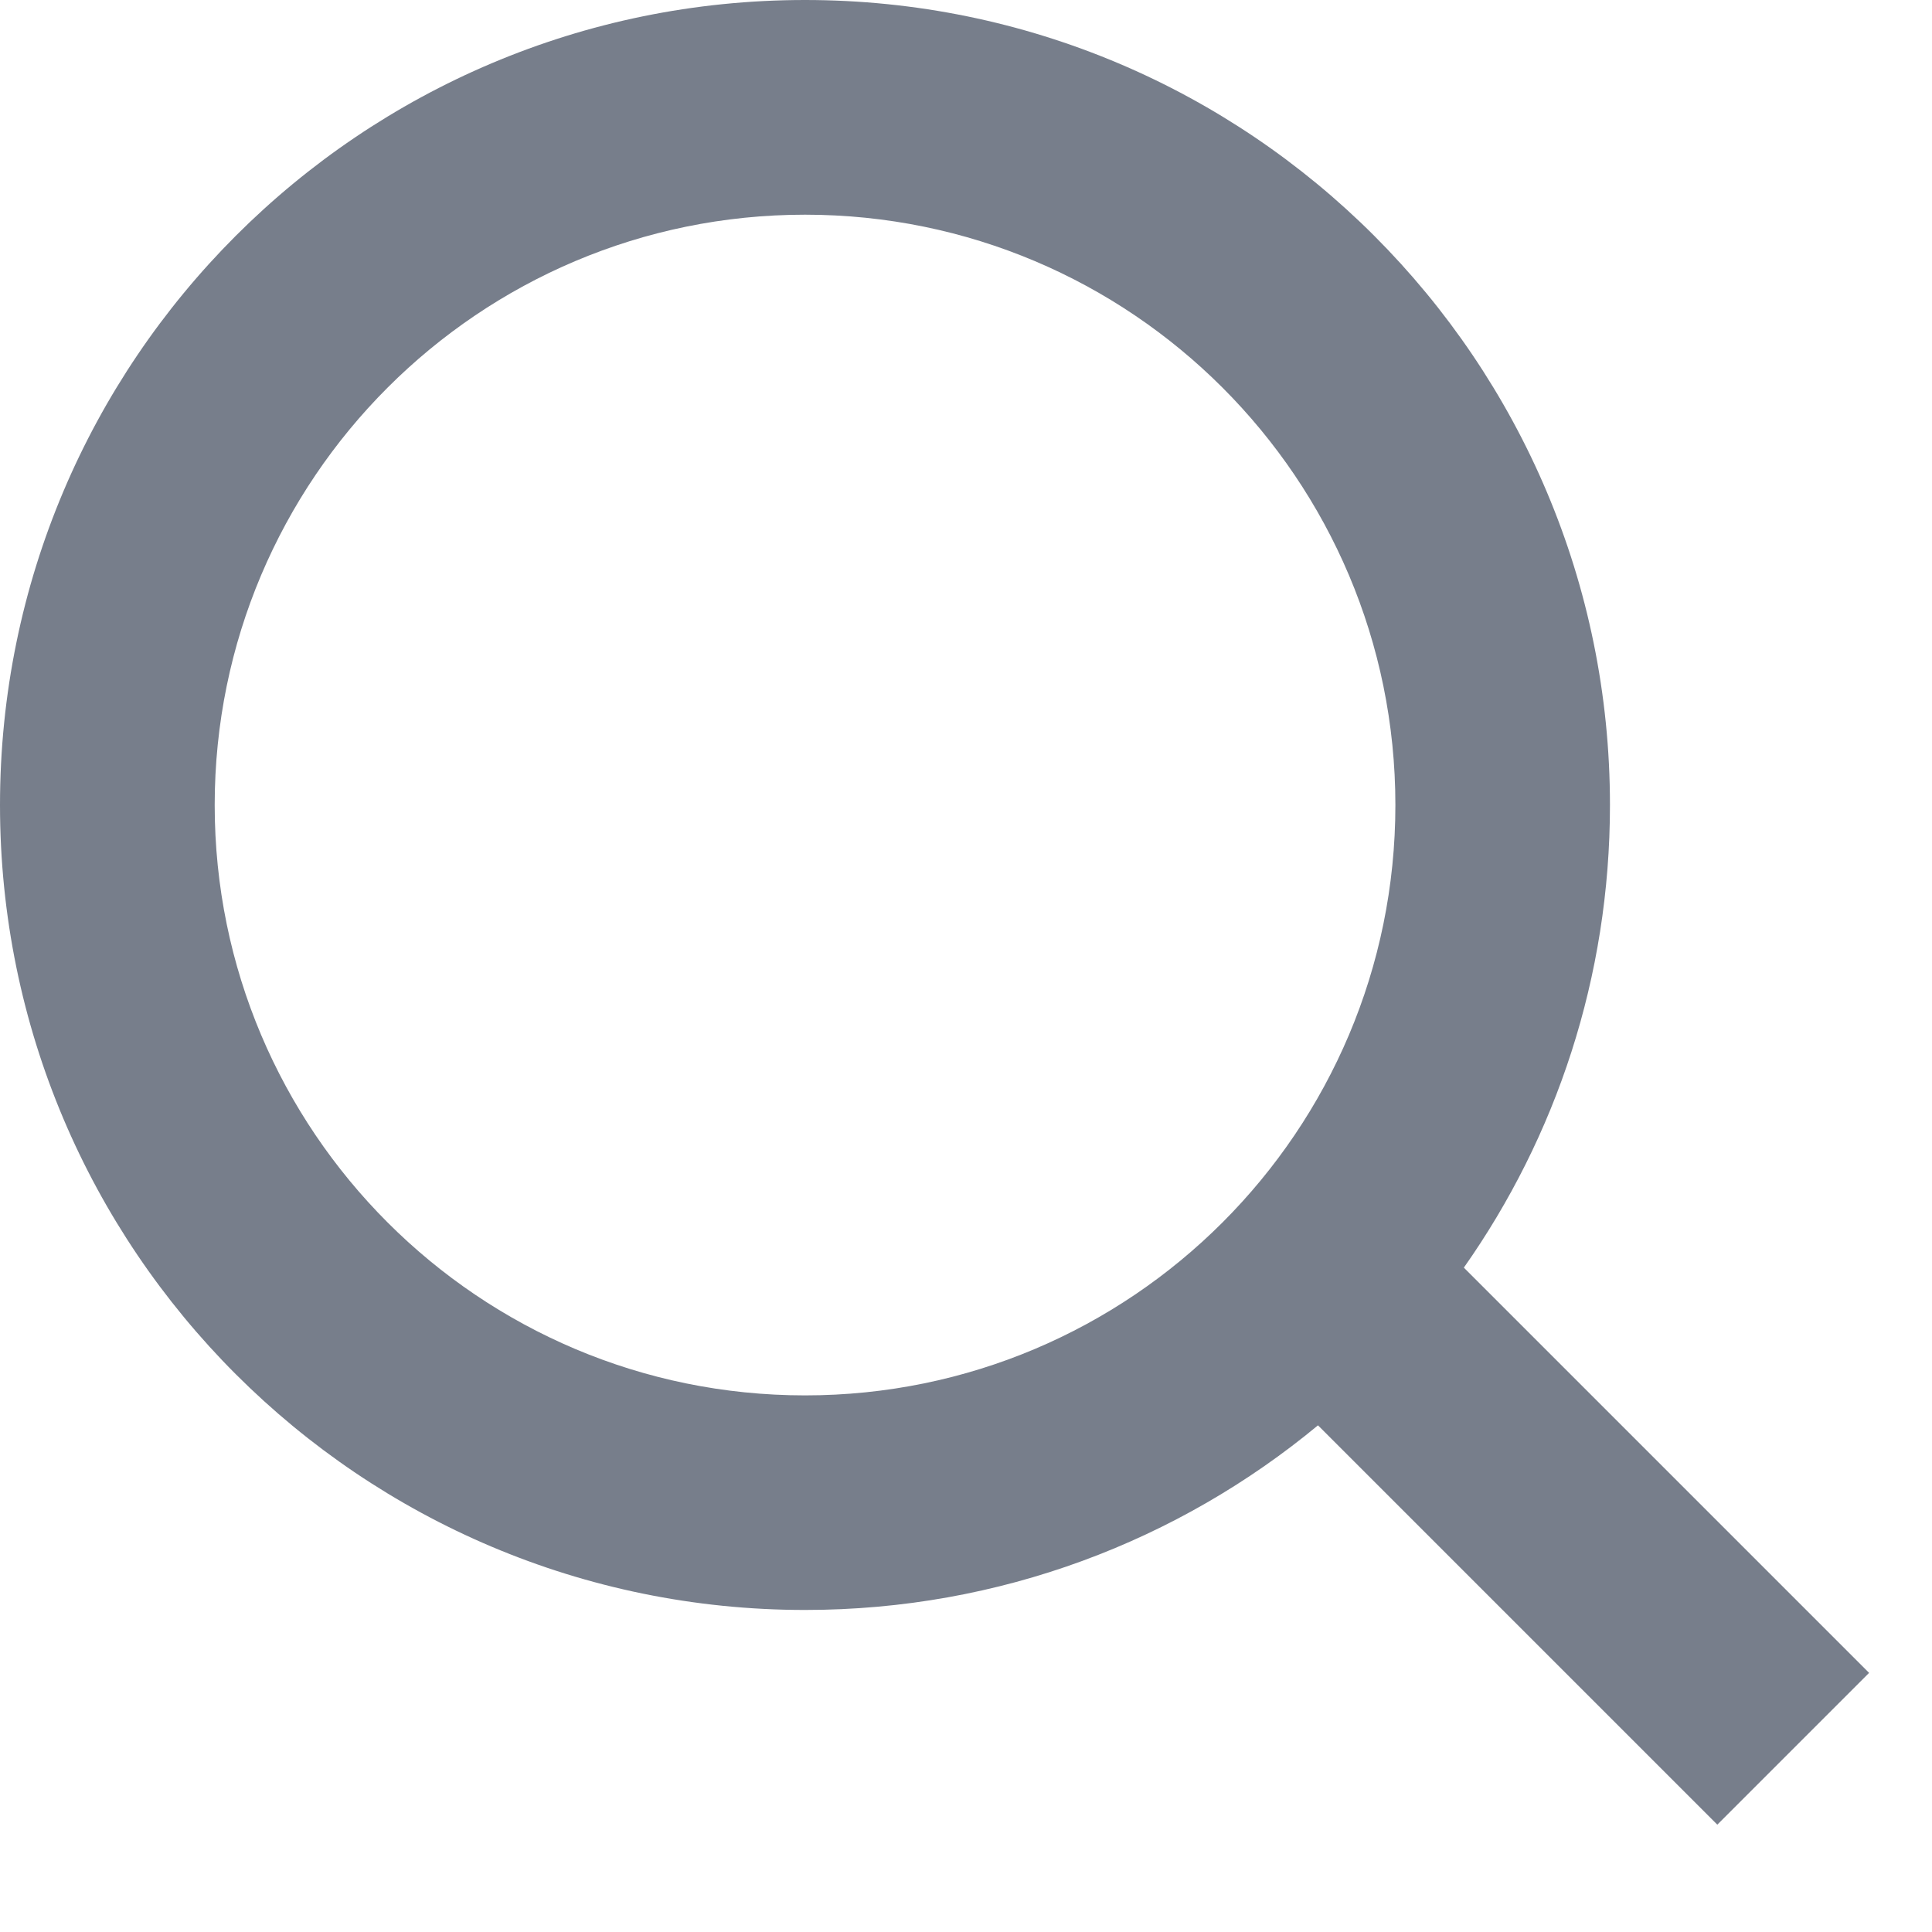 <svg width="16" height="16" viewBox="0 0 16 16" fill="none" xmlns="http://www.w3.org/2000/svg">
<path fill-rule="evenodd" clip-rule="evenodd" d="M11.556 6.667C11.556 9.367 9.367 11.556 6.667 11.556C3.967 11.556 1.778 9.367 1.778 6.667C1.778 3.967 3.967 1.778 6.667 1.778C9.367 1.778 11.556 3.967 11.556 6.667ZM10.915 11.804C9.762 12.759 8.281 13.333 6.667 13.333C2.985 13.333 0 10.349 0 6.667C0 2.985 2.985 0 6.667 0C10.349 0 13.333 2.985 13.333 6.667C13.333 8.093 12.886 9.414 12.123 10.498L15.479 13.854L14.222 15.111L10.915 11.804Z" fill="#777E8B"/>
</svg>

